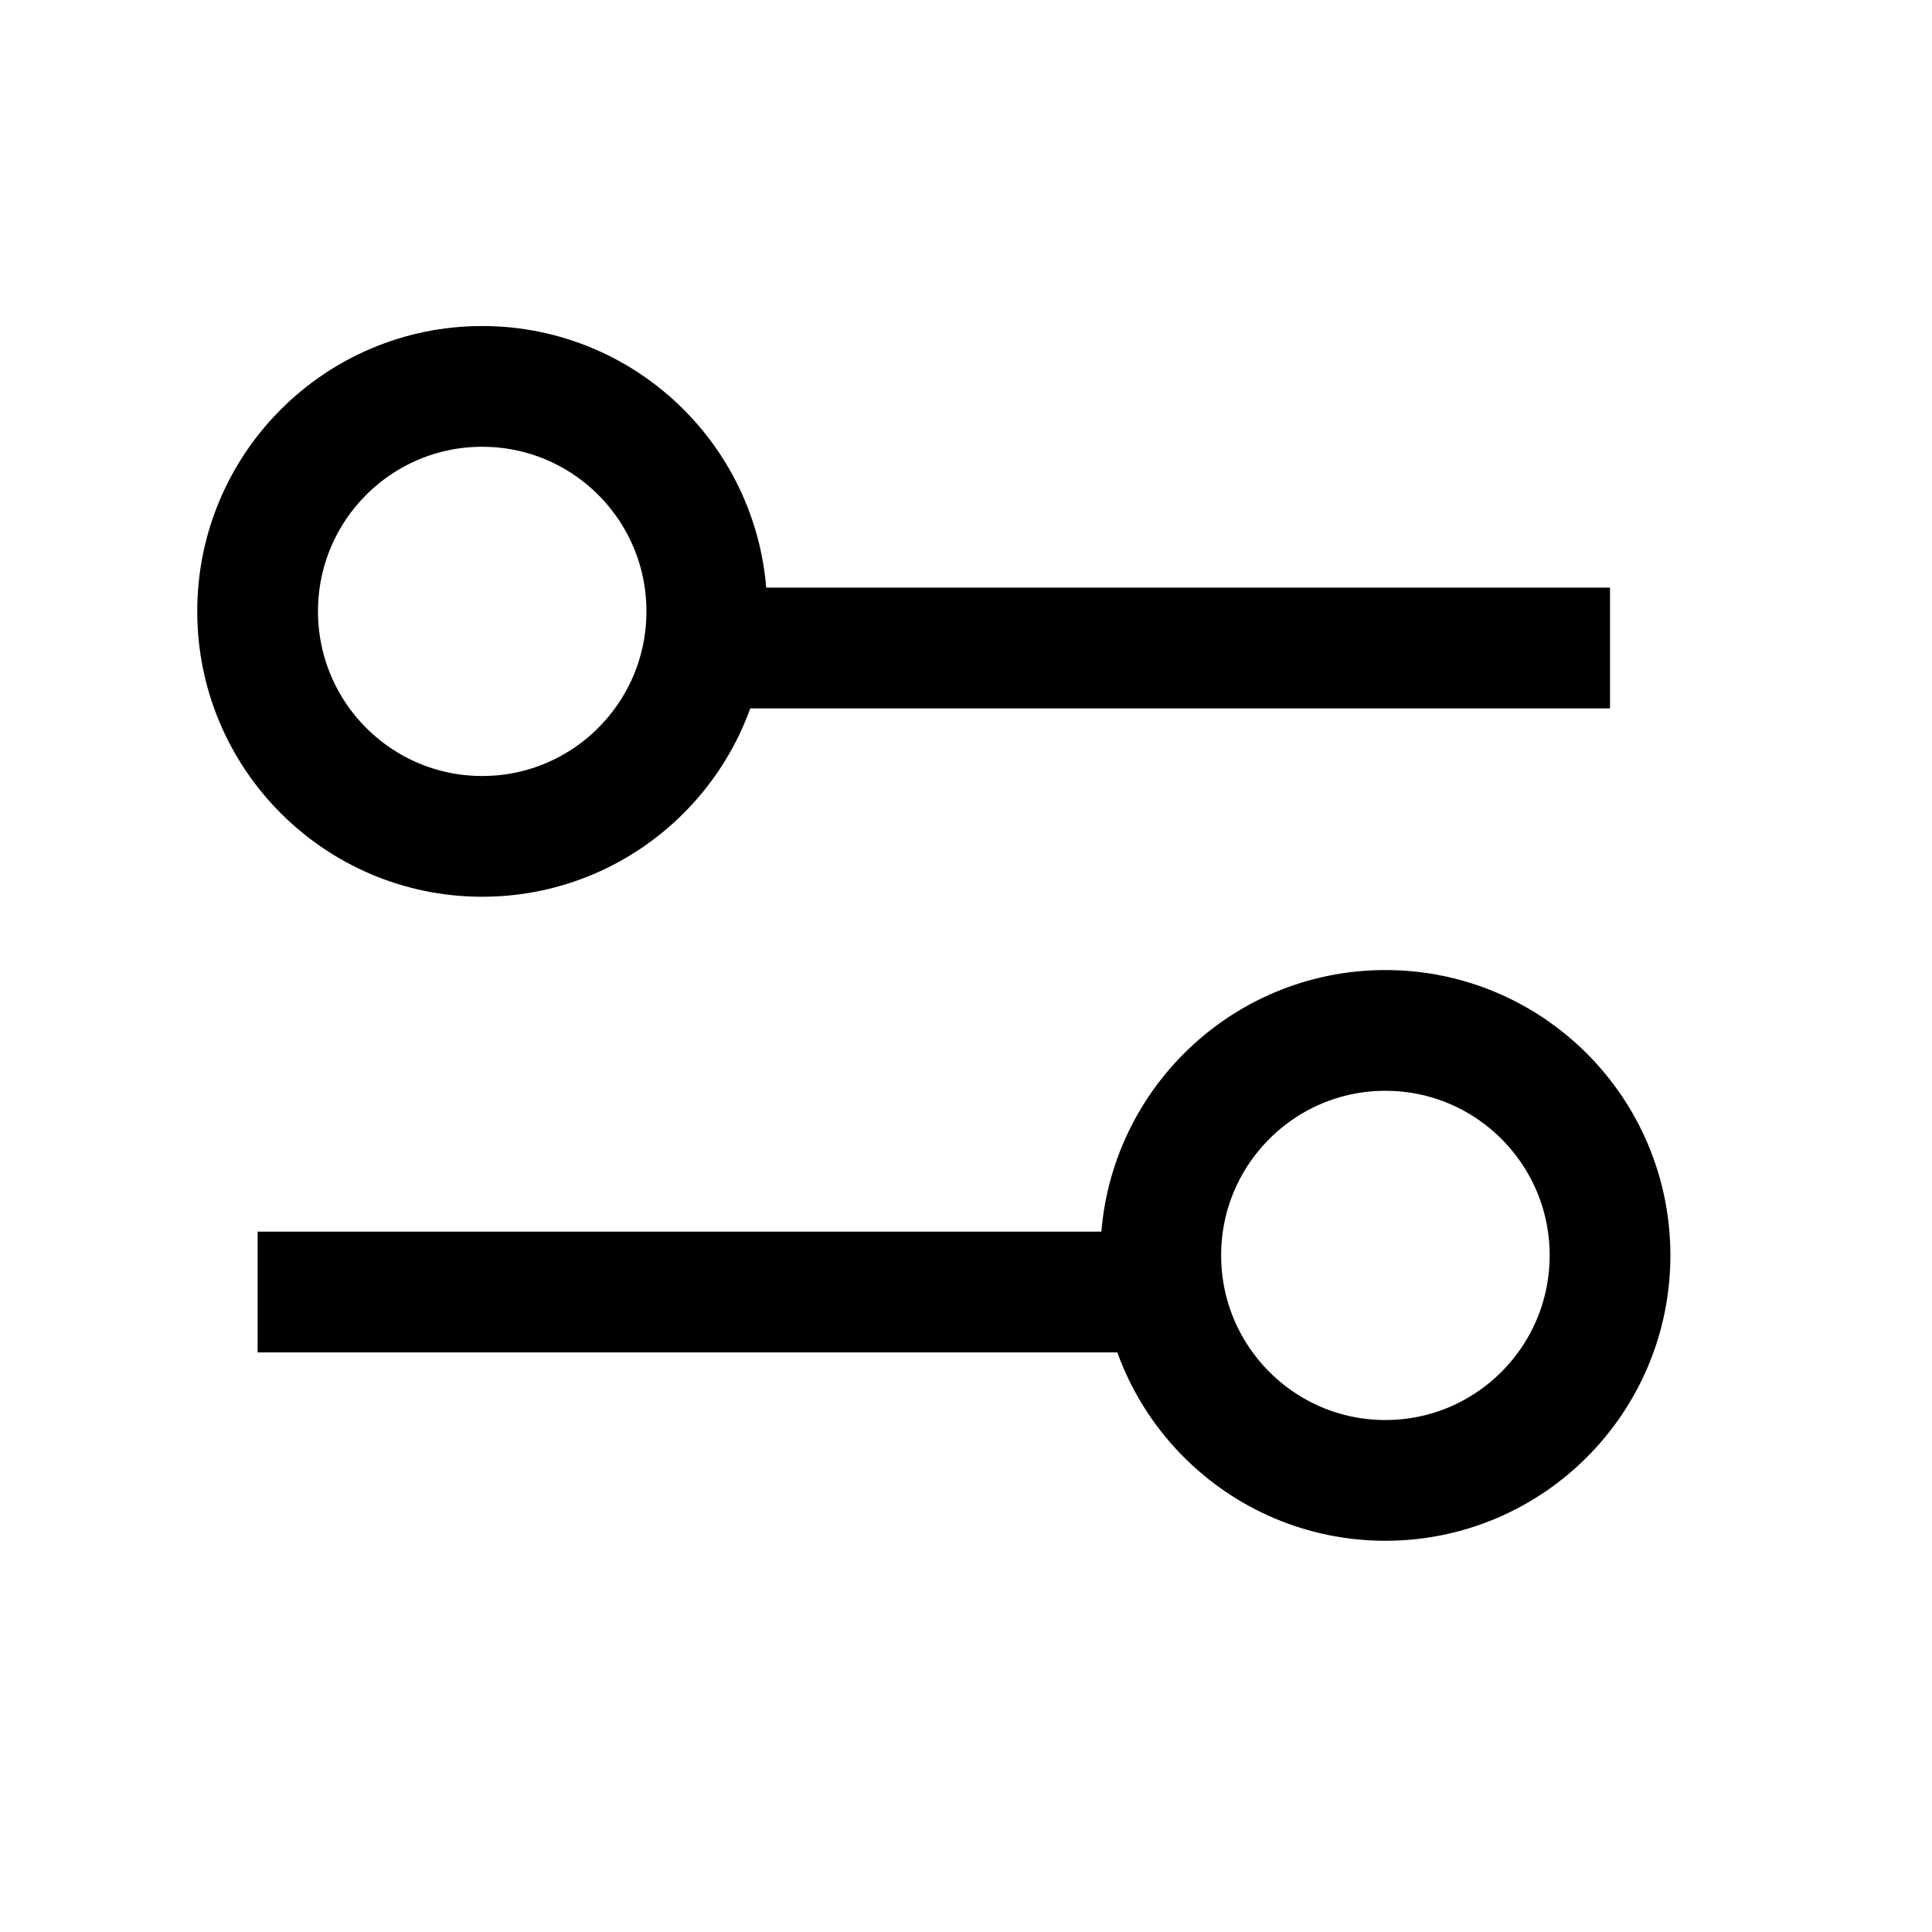 <svg width="32" height="32" viewBox="0 0 32 32" fill="none" xmlns="http://www.w3.org/2000/svg">
<path d="M7.987 13.853C10.042 13.853 11.707 12.184 11.707 10.126C11.707 8.068 10.042 6.4 7.987 6.4C5.932 6.4 4.267 8.068 4.267 10.126C4.267 12.184 5.932 13.853 7.987 13.853Z" stroke="black" stroke-width="2"/>
<line x1="11.733" y1="10.733" x2="26.667" y2="10.733" stroke="black" stroke-width="2"/>
<path d="M22.946 24.52C20.892 24.52 19.226 22.851 19.226 20.793C19.226 18.735 20.892 17.067 22.946 17.067C25.001 17.067 26.667 18.735 26.667 20.793C26.667 22.851 25.001 24.52 22.946 24.52Z" stroke="black" stroke-width="2"/>
<line y1="-1" x2="14.933" y2="-1" transform="matrix(-1 0 0 1 19.2 22.4)" stroke="black" stroke-width="2"/>
</svg>
